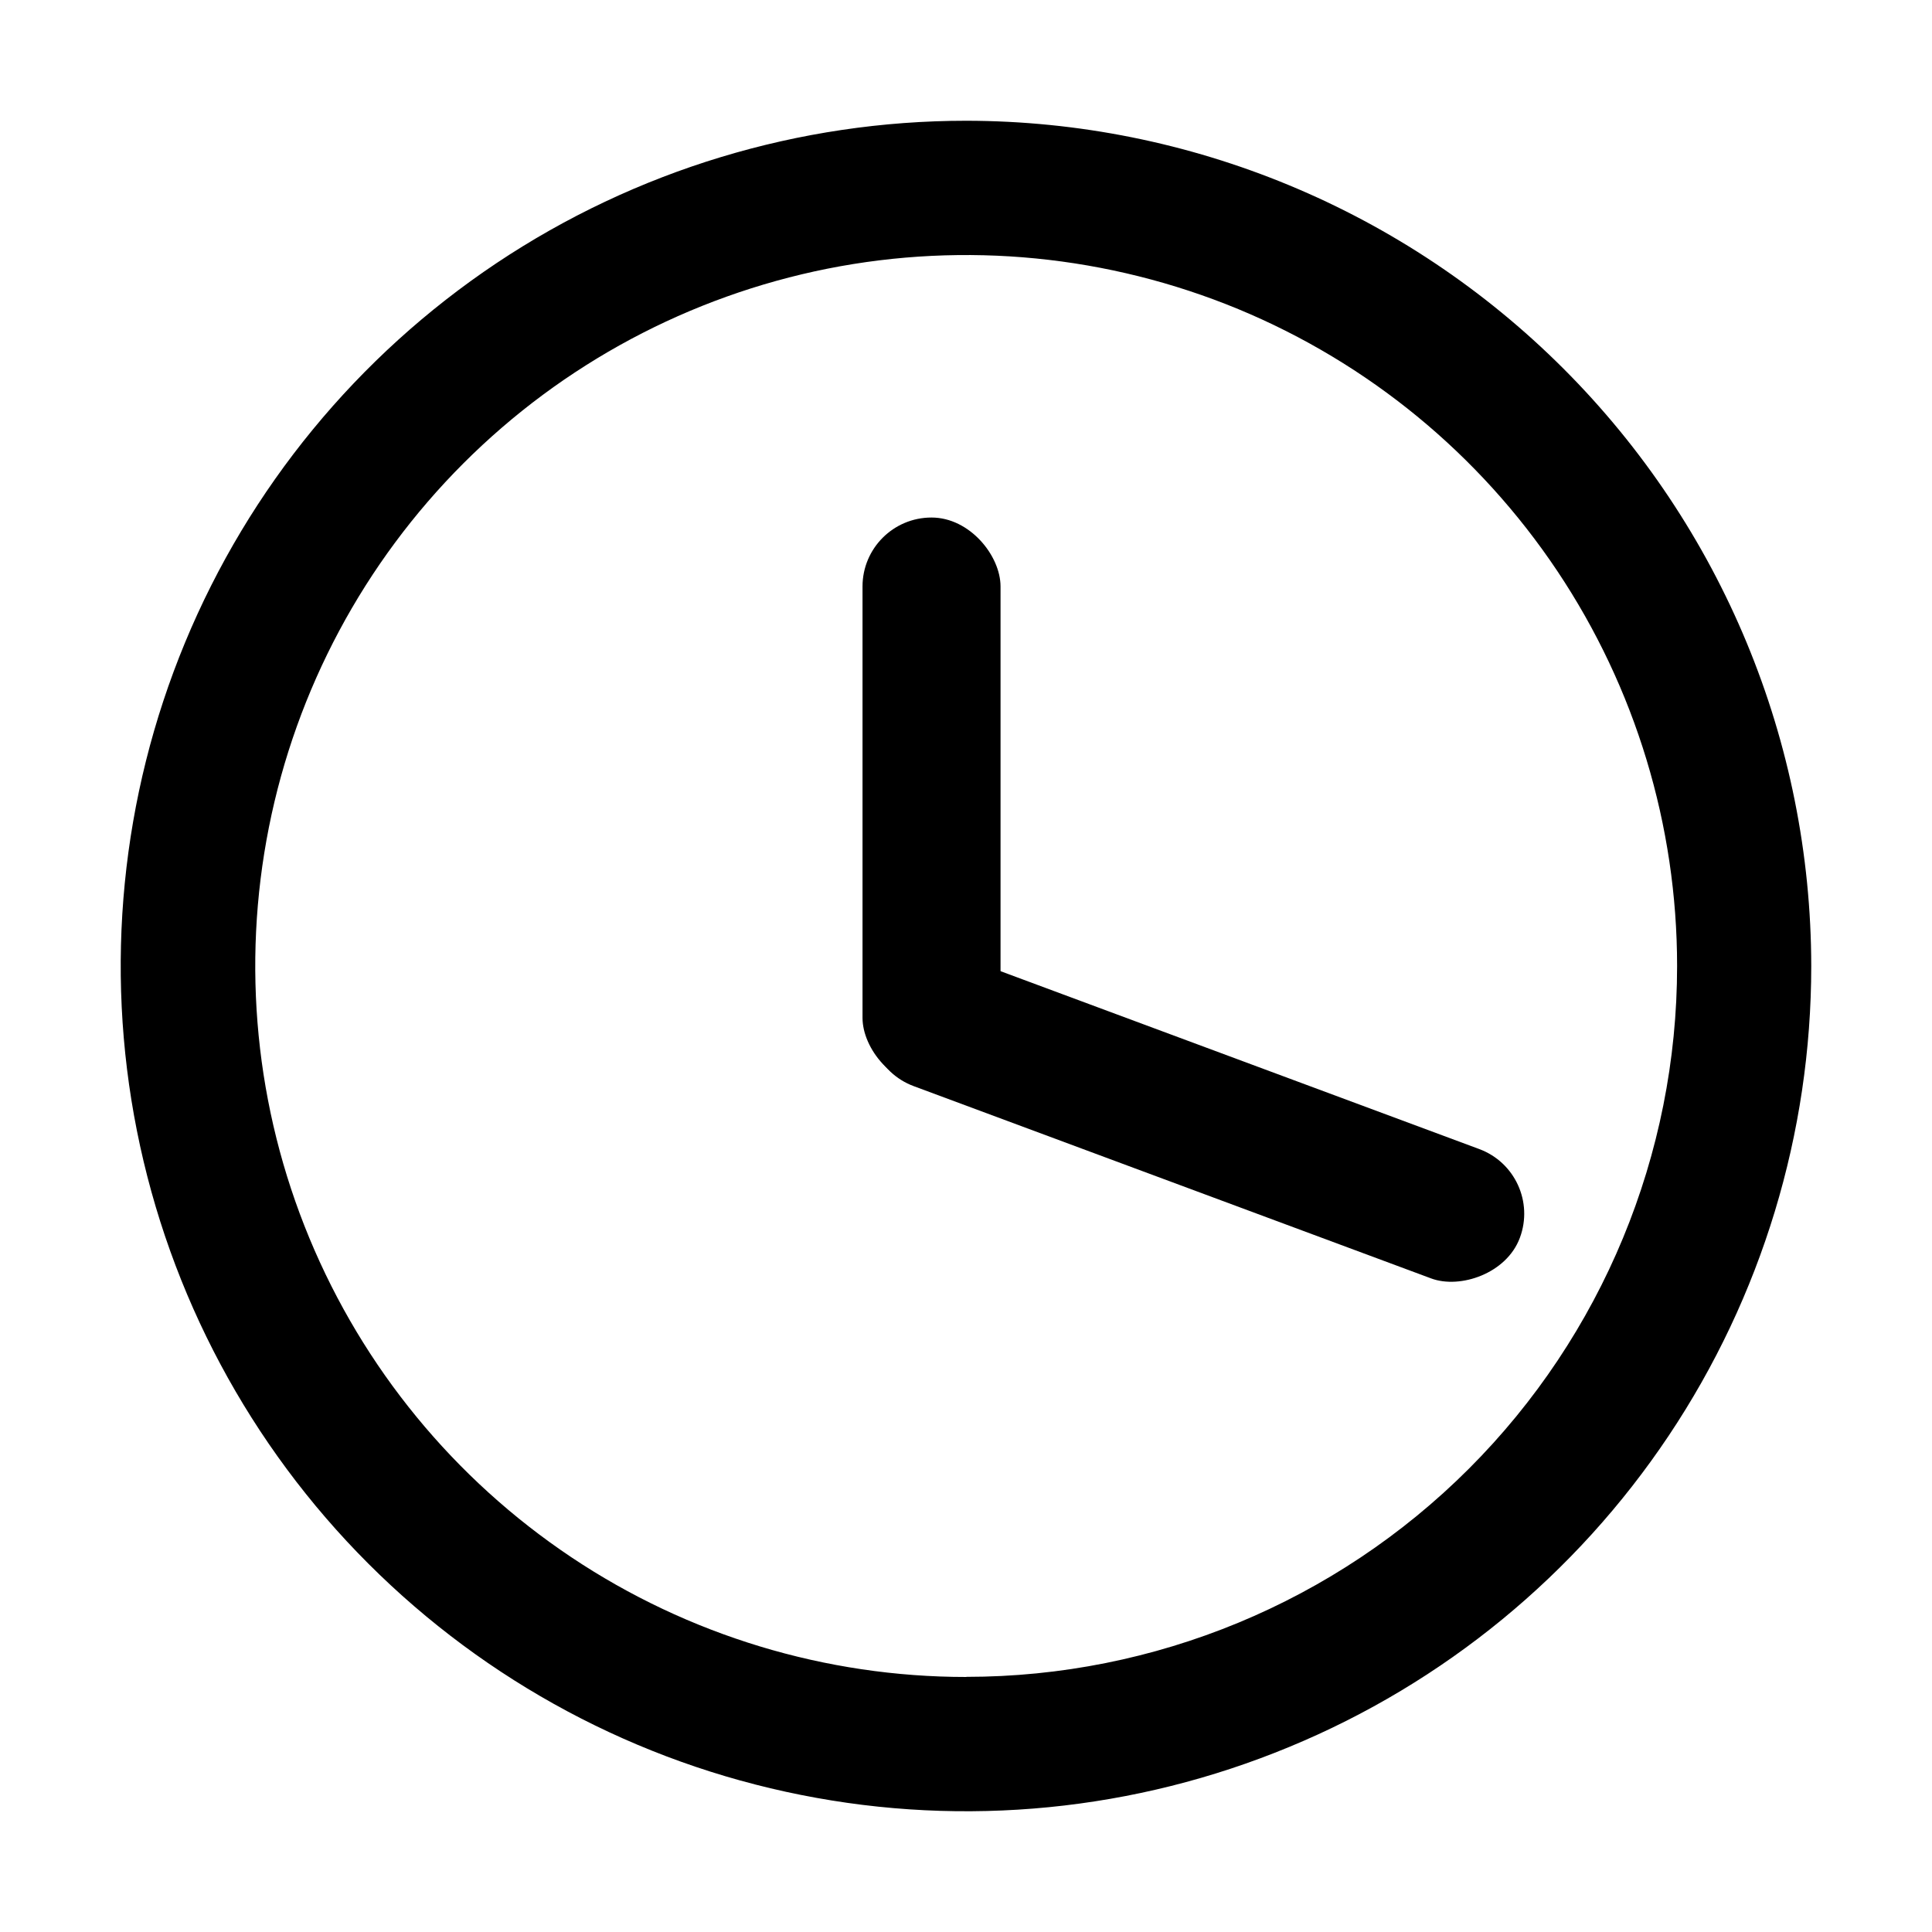 <svg width="16" height="16" viewBox="0 0 16 16" fill="none" xmlns="http://www.w3.org/2000/svg">
<path d="M8.002 1C6.617 1 5.264 1.41 4.112 2.179C2.961 2.948 2.063 4.041 1.533 5.32C1.003 6.599 0.864 8.007 1.134 9.365C1.404 10.723 2.071 11.97 3.05 12.949C4.029 13.928 5.276 14.595 6.634 14.865C7.992 15.136 9.399 14.997 10.678 14.467C11.958 13.938 13.051 13.04 13.82 11.889C14.589 10.738 15 9.385 15 8C14.998 6.144 14.26 4.365 12.948 3.053C11.636 1.741 9.857 1.002 8.002 1V1ZM8.002 13.888C6.837 13.888 5.699 13.543 4.731 12.896C3.762 12.248 3.008 11.329 2.562 10.253C2.116 9.177 2 7.993 2.227 6.851C2.454 5.709 3.015 4.66 3.838 3.837C4.662 3.013 5.711 2.453 6.853 2.225C7.995 1.998 9.179 2.115 10.255 2.56C11.331 3.006 12.25 3.761 12.897 4.729C13.544 5.697 13.889 6.836 13.889 8C13.889 9.561 13.269 11.059 12.165 12.163C11.061 13.267 9.563 13.887 8.002 13.887V13.888Z" fill="black"/>
<rect x="7.143" y="4.286" width="1.143" height="4.714" rx="0.571" fill="black"/>
<rect x="12.786" y="9.715" width="1.143" height="5.714" rx="0.571" transform="rotate(110.385 12.786 9.715)" fill="black"/>
</svg>
